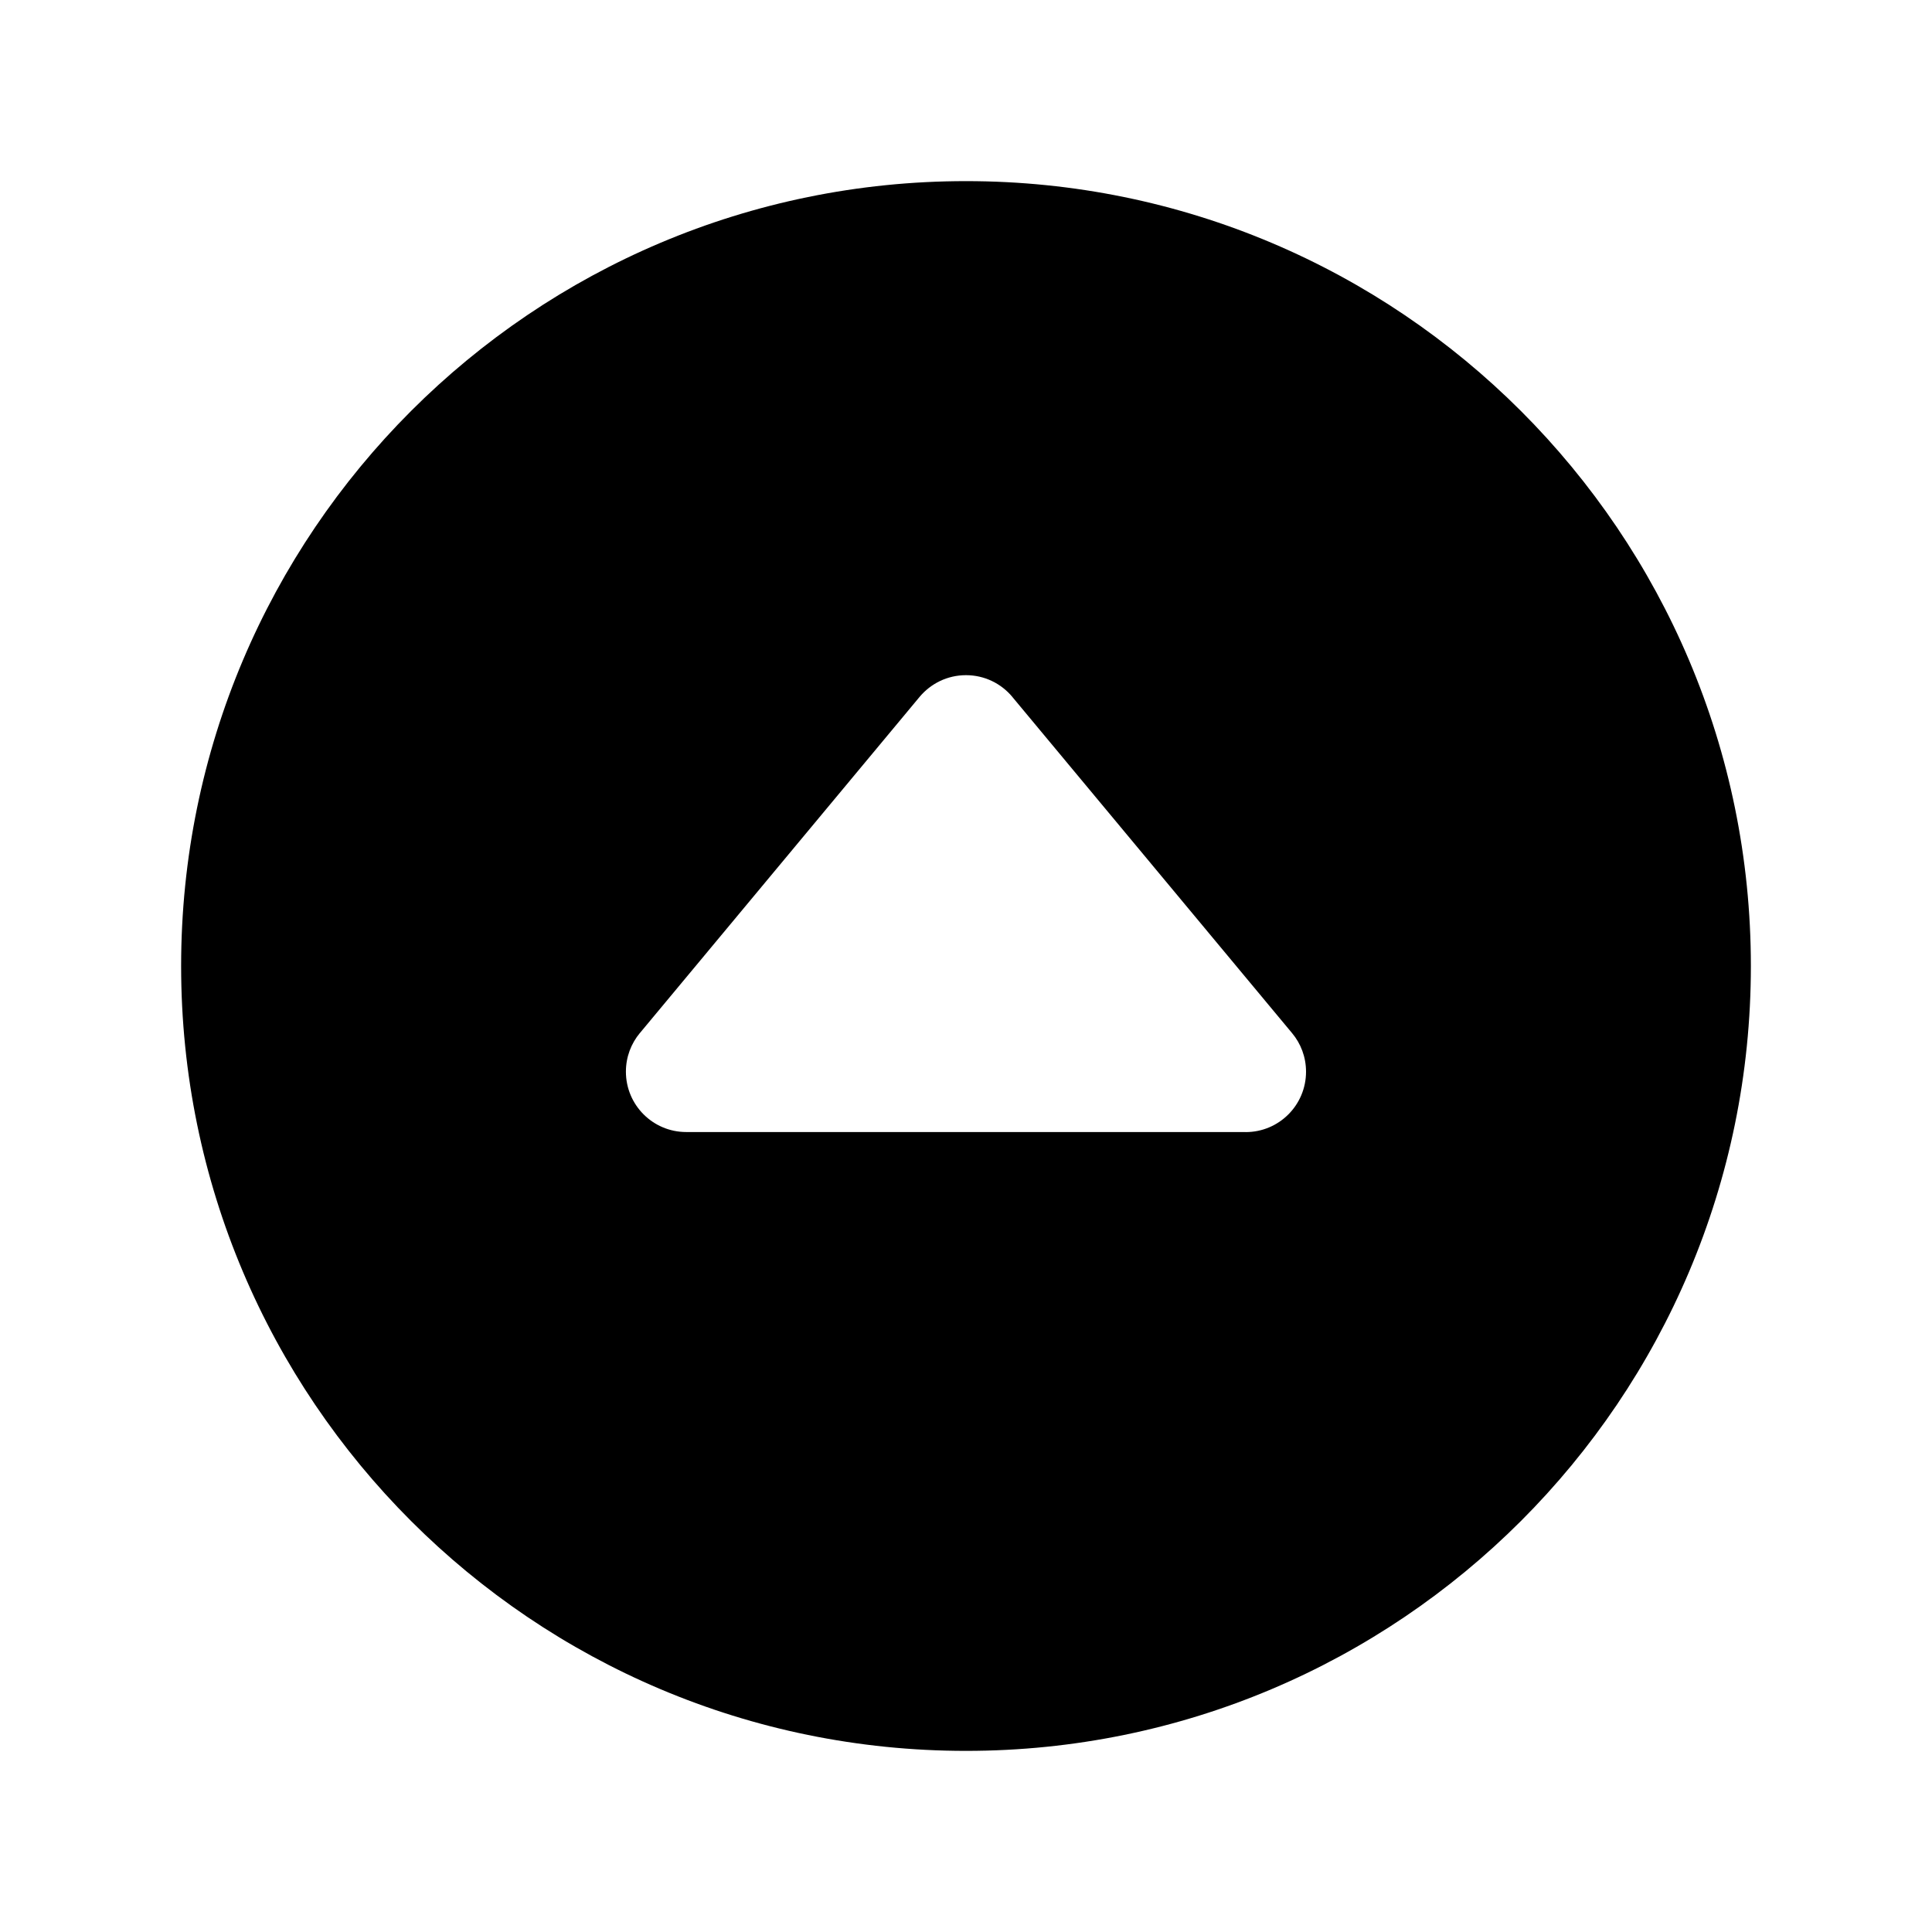 <!-- Generated by IcoMoon.io -->
<svg version="1.1" xmlns="http://www.w3.org/2000/svg" width="32" height="32" viewBox="0 0 32 32">
<title>caret-up-circle</title>
<path d="M16 3c-7.179 0-13 5.821-13 13s5.821 13 13 13 13-5.821 13-13-5.821-13-13-13zM20.634 18.75h-9.268c-0.552-0-0.999-0.448-0.999-1 0-0.244 0.087-0.467 0.232-0.641l-0.001 0.002 4.633-5.568c0.185-0.221 0.46-0.36 0.769-0.36s0.584 0.14 0.767 0.359l0.001 0.002 4.633 5.568c0.144 0.172 0.231 0.395 0.231 0.639 0 0.552-0.447 1-0.999 1h-0z"></path>
</svg>

